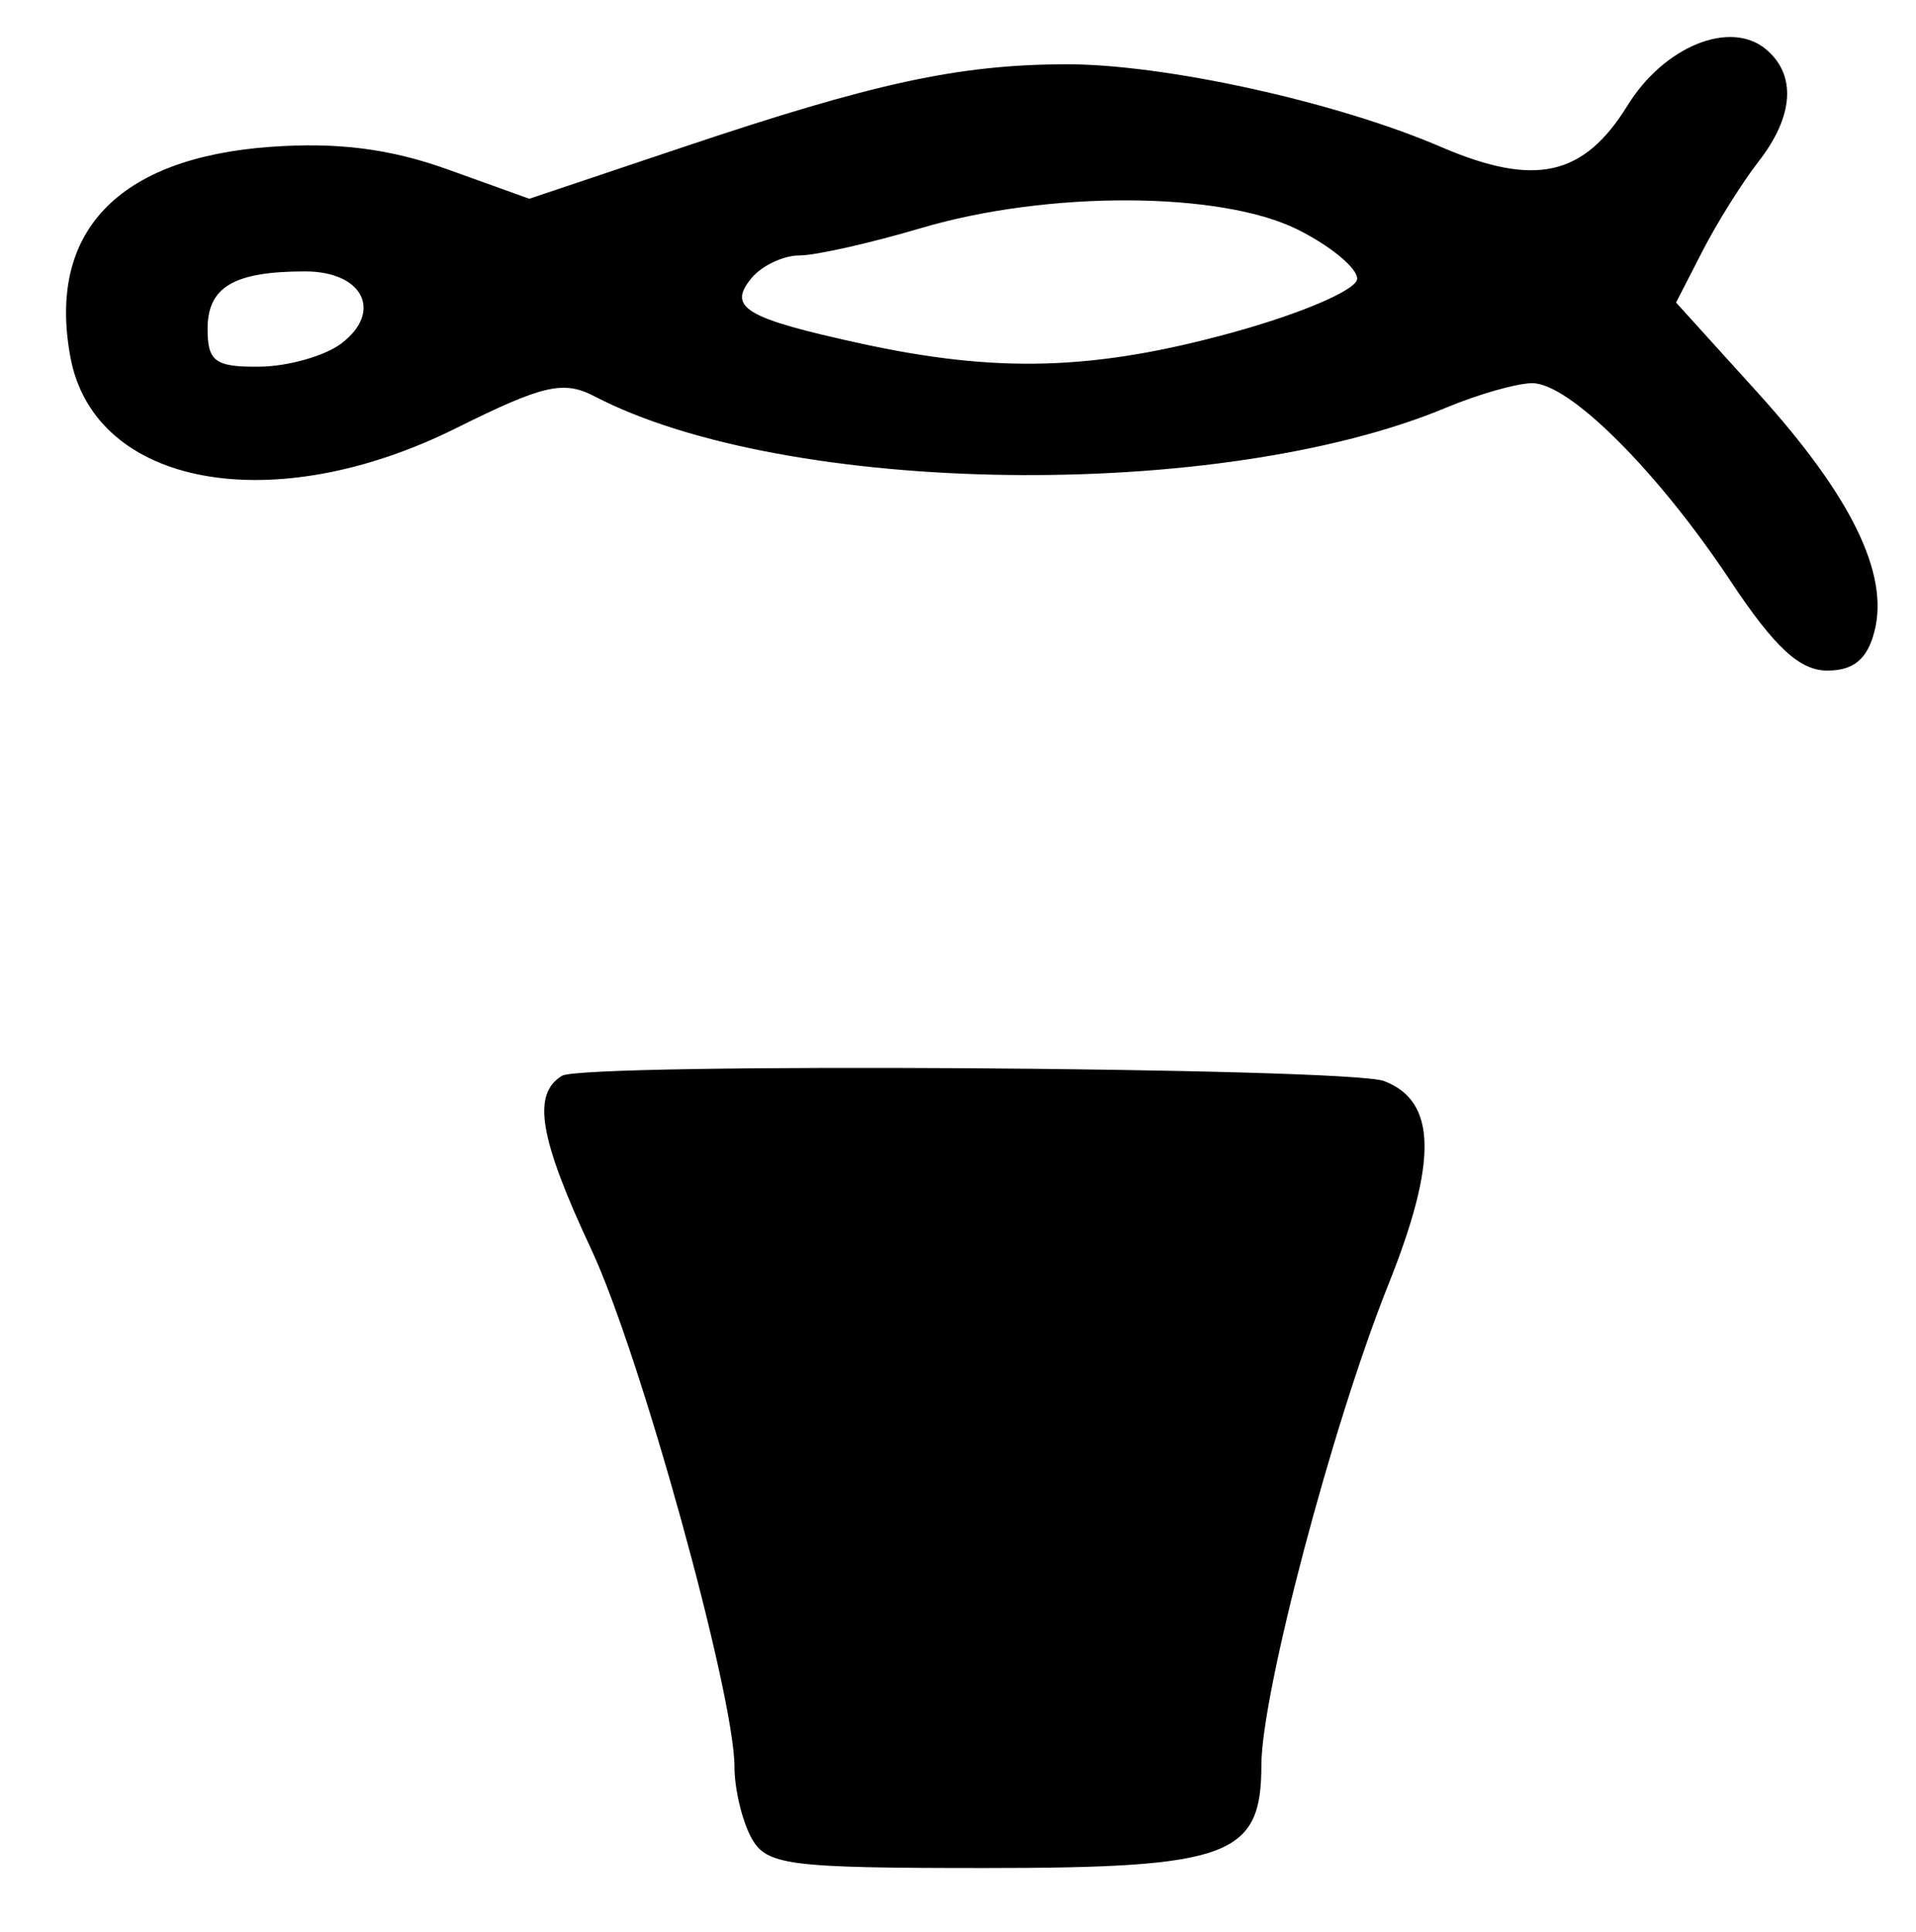 <?xml version="1.0" encoding="UTF-8" standalone="no"?>
<!-- Created with Inkscape (http://www.inkscape.org/) -->

<svg
   version="1.1"
   id="svg22"
   width="160"
   height="161.333"
   viewBox="0 0 160 161.333"
   xmlns="http://www.w3.org/2000/svg"
   xmlns:svg="http://www.w3.org/2000/svg">
  <defs
     id="defs26" />
  <g
     id="g28">
    <path
       style="fill:#000000;stroke-width:1.333"
       d="m 62.714,153.421 c -0.759,-1.418 -1.38,-4.054 -1.38,-5.858 0,-6.053 -7.856,-34.459 -11.948,-43.204 -4.356,-9.308 -4.976,-12.964 -2.461,-14.517 1.809,-1.118 65.665,-0.71 68.659,0.439 4.393,1.686 4.493,6.664 0.339,17.036 -4.659,11.635 -10.589,34.099 -10.589,40.113 0,7.577 -2.674,8.571 -23.058,8.571 -16.611,0 -18.301,-0.223 -19.562,-2.579 z M 144.493,48.493 C 138.42,39.343 131.058,32 127.958,32 c -1.265,0 -4.492,0.916 -7.173,2.036 -18.907,7.9 -55.074,7.421 -71.149,-0.943 C 47.053,31.749 45.35,32.142 38.084,35.759 22.785,43.373 7.91,40.648 5.886,29.861 3.922,19.394 9.812,13.188 22.588,12.264 c 5.586,-0.404 9.991,0.156 14.784,1.88 l 6.828,2.455 12.9,-4.331 C 73.008,6.927 80.01,5.408 88.917,5.366 97.146,5.327 111.54,8.488 120.304,12.258 c 7.869,3.385 11.94,2.485 15.608,-3.45 3.051,-4.936 8.562,-7.18 11.548,-4.702 2.57,2.133 2.346,5.593 -0.606,9.381 -1.363,1.749 -3.471,5.115 -4.684,7.48 l -2.206,4.3 6.821,7.532 c 7.782,8.593 10.964,15.075 9.758,19.879 -0.591,2.356 -1.741,3.322 -3.951,3.322 -2.309,0 -4.41,-1.948 -8.1,-7.507 z M 28.501,28.688 c 3.503,-2.653 1.816,-6.022 -3.016,-6.022 -5.958,0 -8.151,1.294 -8.151,4.809 0,2.72 0.64,3.184 4.333,3.148 2.383,-0.023 5.459,-0.894 6.834,-1.936 z m 74.339,-0.898 c 5.851,-1.604 10.494,-3.601 10.494,-4.515 0,-0.901 -2.25,-2.755 -5,-4.119 -6.426,-3.187 -20.841,-3.239 -31.398,-0.113 -4.252,1.259 -8.829,2.289 -10.17,2.289 -1.341,0 -3.141,0.847 -4,1.881 -2.046,2.465 -0.568,3.355 9.077,5.466 11.414,2.498 19.481,2.267 30.998,-0.889 z"
       id="path348" />
  </g>
</svg>
